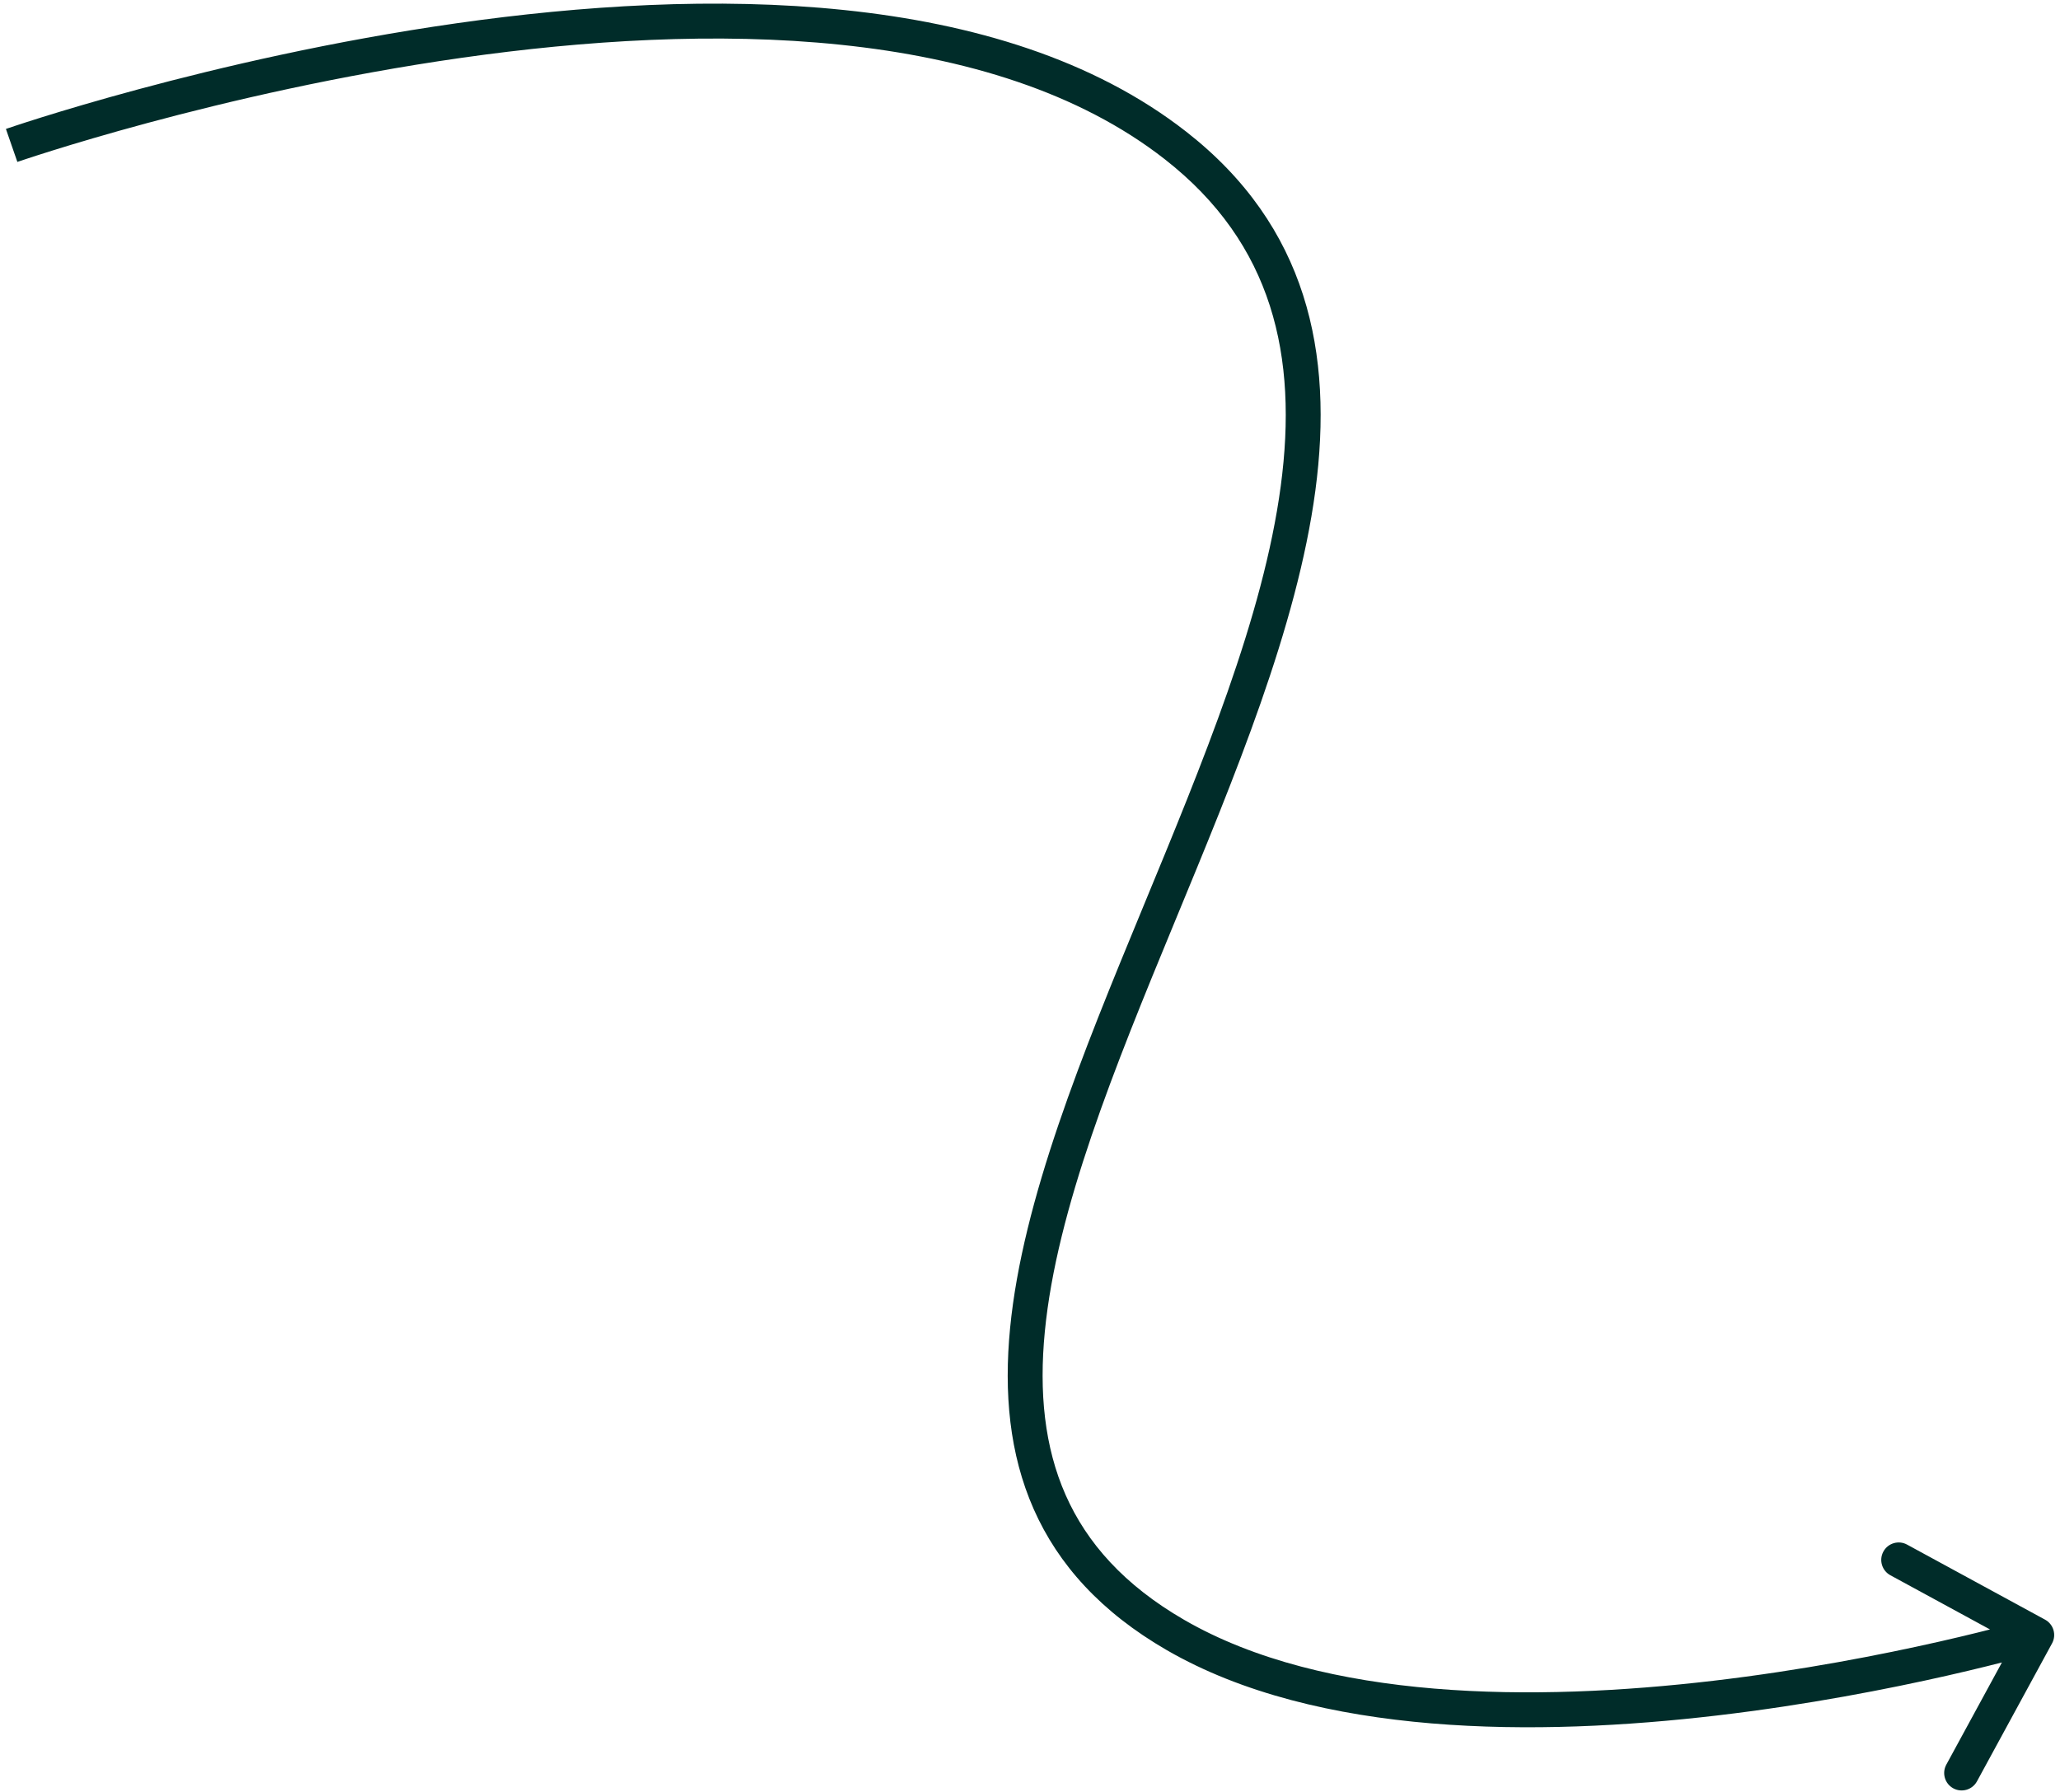 <svg width="177" height="154" viewBox="0 0 177 154" fill="none" xmlns="http://www.w3.org/2000/svg">
<path d="M101 12.498L101.923 11.316L101 12.498ZM101 140.498L100.249 141.797L101 140.498ZM176.318 141.215C176.714 140.487 176.445 139.576 175.717 139.18L163.858 132.729C163.131 132.333 162.22 132.602 161.824 133.329C161.428 134.057 161.697 134.968 162.425 135.364L172.966 141.099L167.231 151.64C166.835 152.367 167.104 153.278 167.831 153.674C168.559 154.07 169.47 153.801 169.866 153.073L176.318 141.215ZM1 12.498C1.492 13.915 1.492 13.915 1.492 13.915C1.493 13.915 1.493 13.915 1.494 13.914C1.496 13.914 1.498 13.913 1.502 13.912C1.51 13.909 1.522 13.905 1.537 13.899C1.569 13.889 1.617 13.872 1.681 13.85C1.81 13.807 2.003 13.742 2.256 13.658C2.763 13.49 3.514 13.246 4.482 12.944C6.419 12.338 9.224 11.499 12.688 10.565C19.618 8.698 29.171 6.459 39.671 4.967C50.177 3.474 61.584 2.737 72.237 3.847C82.901 4.958 92.688 7.908 100.077 13.68L101.923 11.316C93.925 5.067 83.518 2.006 72.547 0.863C61.565 -0.281 49.895 0.484 39.249 1.997C28.595 3.511 18.918 5.78 11.907 7.669C8.4 8.614 5.557 9.465 3.587 10.08C2.602 10.388 1.836 10.637 1.314 10.81C1.053 10.896 0.853 10.963 0.718 11.009C0.65 11.032 0.598 11.05 0.563 11.062C0.546 11.068 0.532 11.073 0.523 11.076C0.518 11.077 0.515 11.079 0.512 11.079C0.511 11.08 0.51 11.08 0.509 11.081C0.508 11.081 0.508 11.081 1 12.498ZM100.077 13.68C109.375 20.944 111.535 30.616 110.046 41.764C108.543 53.017 103.348 65.513 98.157 78.084C93.016 90.534 87.865 103.09 86.79 114.125C86.249 119.678 86.726 124.949 88.819 129.684C90.921 134.439 94.6 138.531 100.249 141.797L101.751 139.199C96.581 136.211 93.377 132.573 91.563 128.471C89.74 124.347 89.267 119.632 89.775 114.416C90.798 103.915 95.737 91.805 100.93 79.229C106.072 66.774 111.453 53.884 113.019 42.161C114.599 30.333 112.321 19.439 101.923 11.316L100.077 13.68ZM100.249 141.797C113.218 149.294 132.16 149.223 147.557 147.412C155.31 146.5 162.268 145.133 167.287 143.995C169.798 143.425 171.827 142.913 173.23 142.541C173.932 142.356 174.477 142.205 174.849 142.101C175.035 142.049 175.177 142.008 175.274 141.98C175.322 141.966 175.359 141.956 175.385 141.948C175.397 141.945 175.407 141.942 175.414 141.94C175.417 141.939 175.42 141.938 175.421 141.938C175.422 141.937 175.423 141.937 175.424 141.937C175.424 141.937 175.425 141.937 175 140.498C174.575 139.059 174.575 139.059 174.575 139.059C174.575 139.06 174.575 139.06 174.574 139.06C174.573 139.06 174.571 139.061 174.569 139.061C174.563 139.063 174.555 139.065 174.544 139.068C174.522 139.075 174.488 139.085 174.443 139.098C174.353 139.124 174.217 139.162 174.038 139.213C173.68 139.313 173.149 139.46 172.463 139.641C171.09 140.004 169.096 140.509 166.624 141.069C161.677 142.191 154.827 143.536 147.207 144.432C131.859 146.237 113.801 146.166 101.751 139.199L100.249 141.797Z" fill="#002C29"/>
</svg>
